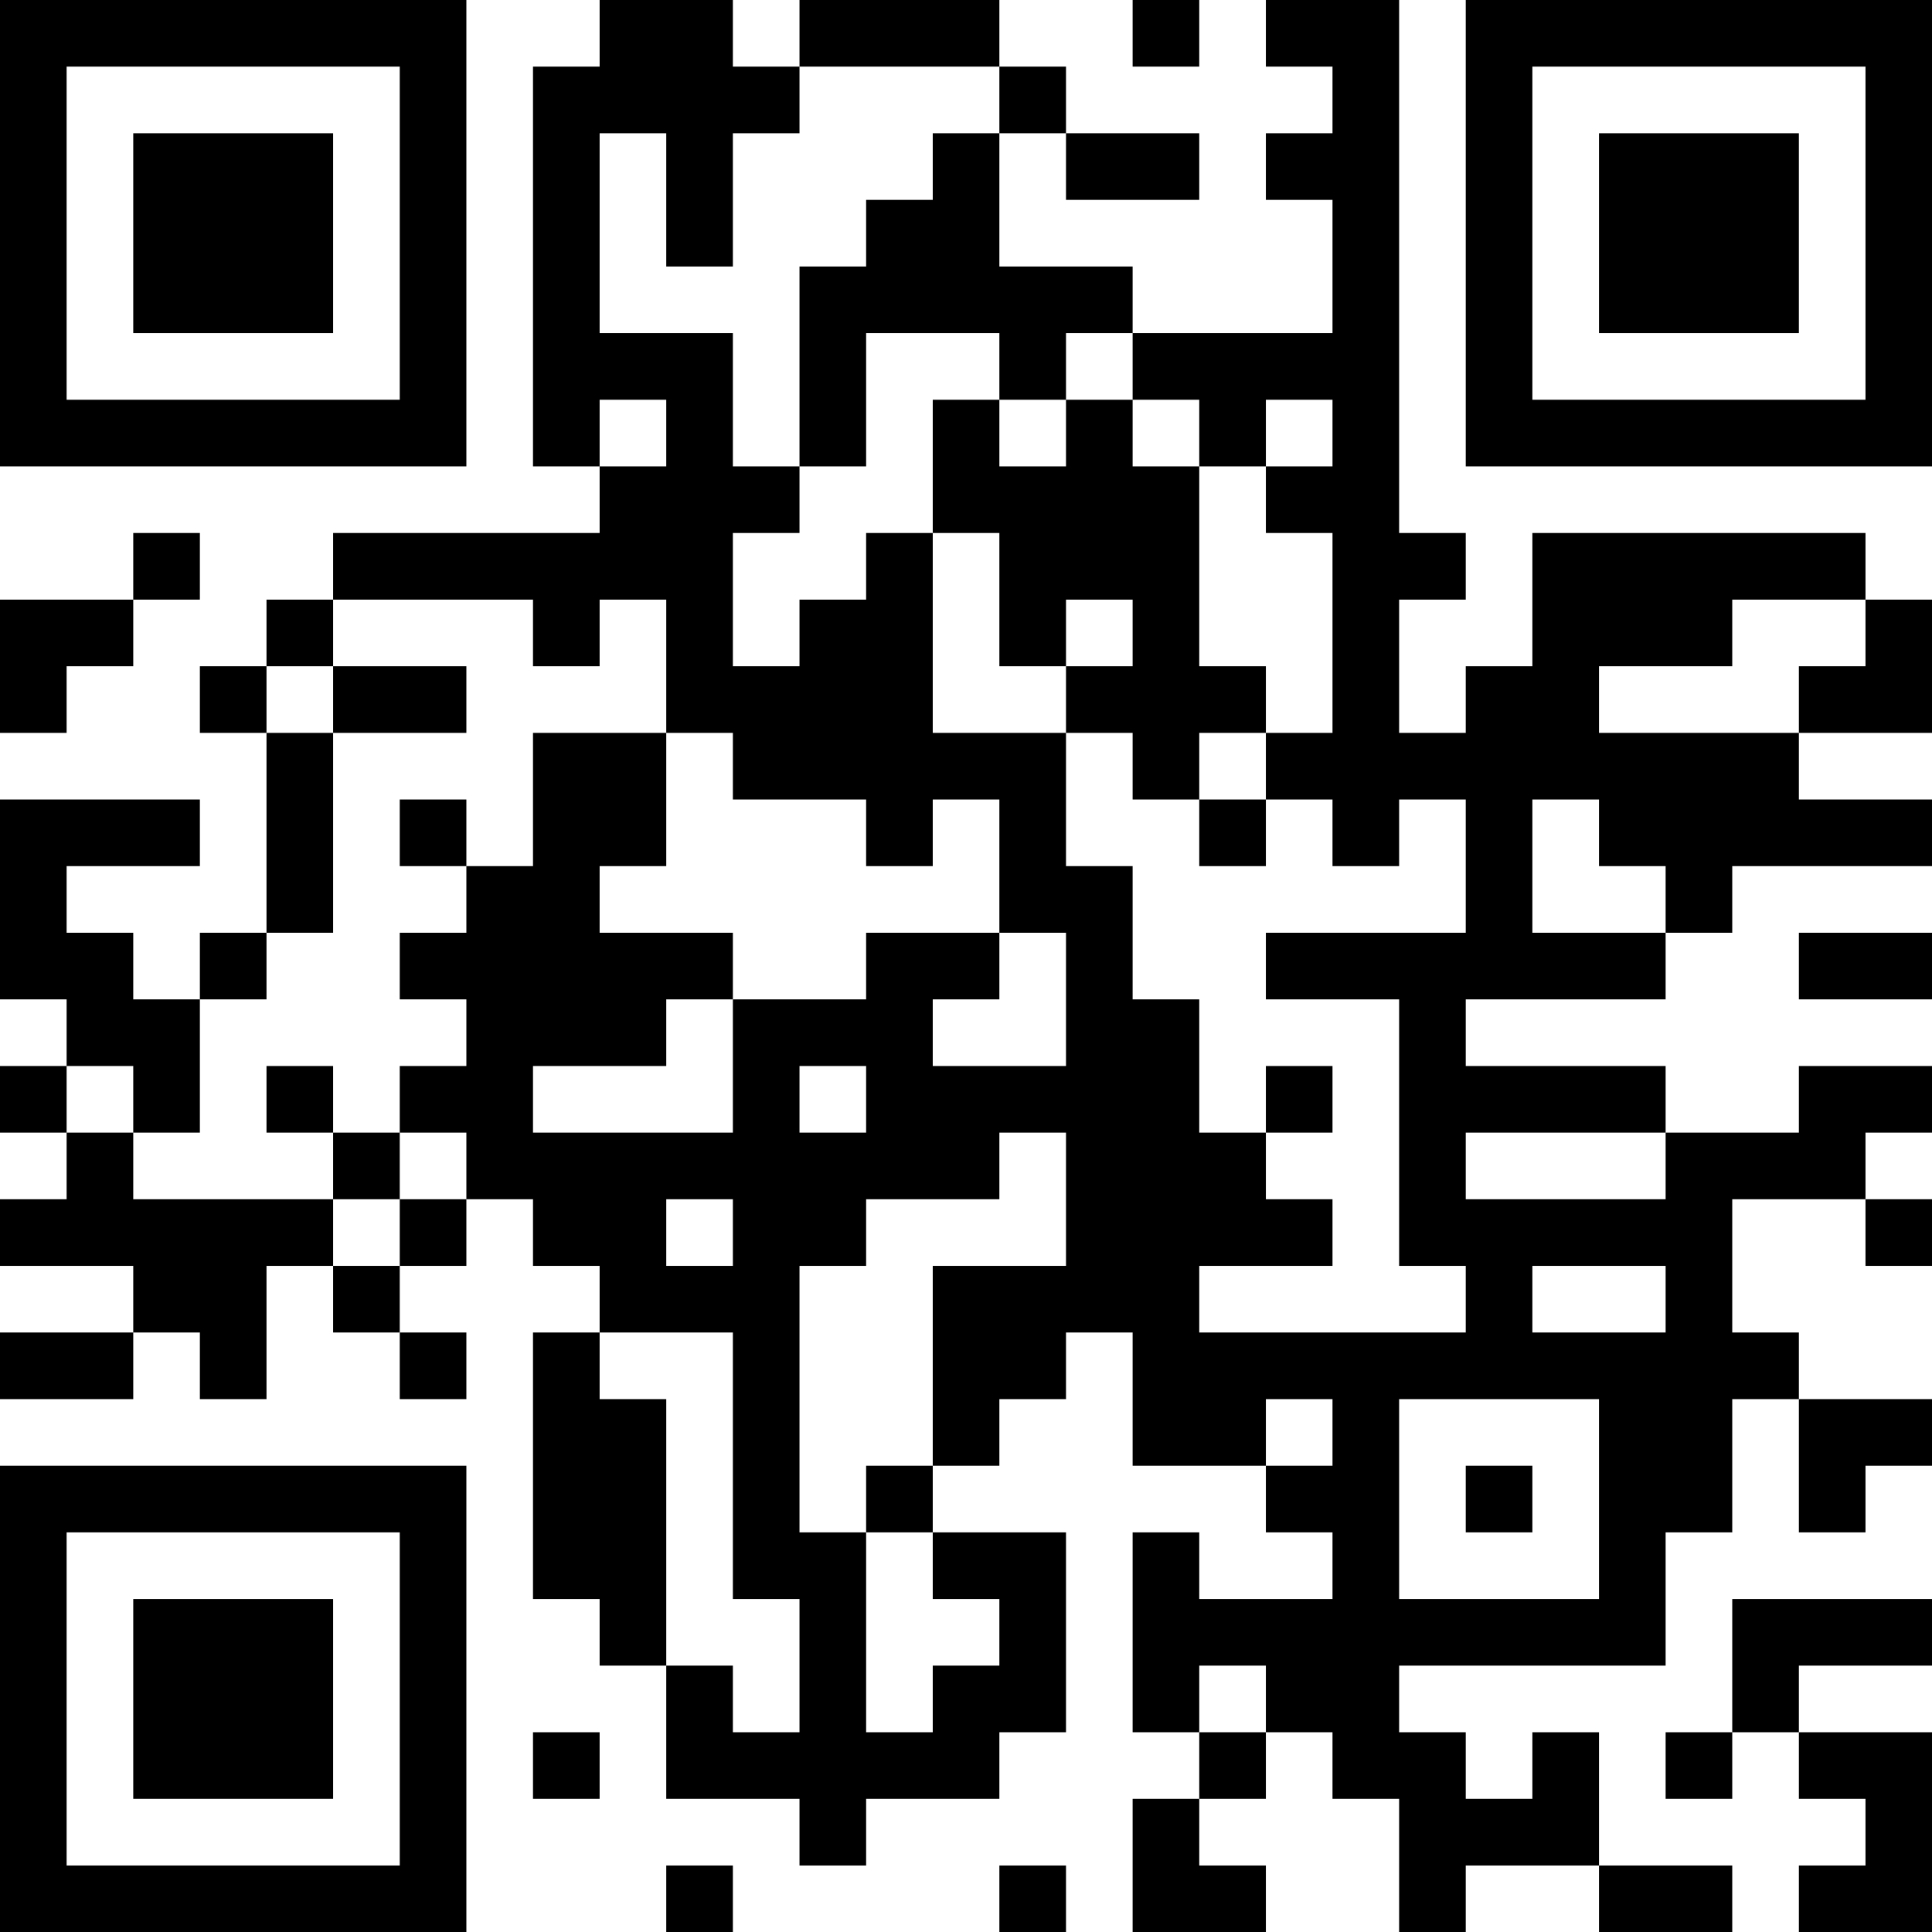 <?xml version="1.0" encoding="UTF-8"?>
<svg xmlns="http://www.w3.org/2000/svg" version="1.1" width="200" height="200" viewBox="0 0 200 200"><rect x="0" y="0" width="200" height="200" fill="#ffffff"/><g transform="scale(6.897)"><g transform="translate(0,0)"><path fill-rule="evenodd" d="M9 0L9 1L8 1L8 7L9 7L9 8L5 8L5 9L4 9L4 10L3 10L3 11L4 11L4 14L3 14L3 15L2 15L2 14L1 14L1 13L3 13L3 12L0 12L0 15L1 15L1 16L0 16L0 17L1 17L1 18L0 18L0 19L2 19L2 20L0 20L0 21L2 21L2 20L3 20L3 21L4 21L4 19L5 19L5 20L6 20L6 21L7 21L7 20L6 20L6 19L7 19L7 18L8 18L8 19L9 19L9 20L8 20L8 24L9 24L9 25L10 25L10 27L12 27L12 28L13 28L13 27L15 27L15 26L16 26L16 23L14 23L14 22L15 22L15 21L16 21L16 20L17 20L17 22L19 22L19 23L20 23L20 24L18 24L18 23L17 23L17 26L18 26L18 27L17 27L17 29L19 29L19 28L18 28L18 27L19 27L19 26L20 26L20 27L21 27L21 29L22 29L22 28L24 28L24 29L26 29L26 28L24 28L24 26L23 26L23 27L22 27L22 26L21 26L21 25L25 25L25 23L26 23L26 21L27 21L27 23L28 23L28 22L29 22L29 21L27 21L27 20L26 20L26 18L28 18L28 19L29 19L29 18L28 18L28 17L29 17L29 16L27 16L27 17L25 17L25 16L22 16L22 15L25 15L25 14L26 14L26 13L29 13L29 12L27 12L27 11L29 11L29 9L28 9L28 8L23 8L23 10L22 10L22 11L21 11L21 9L22 9L22 8L21 8L21 0L19 0L19 1L20 1L20 2L19 2L19 3L20 3L20 5L17 5L17 4L15 4L15 2L16 2L16 3L18 3L18 2L16 2L16 1L15 1L15 0L12 0L12 1L11 1L11 0ZM17 0L17 1L18 1L18 0ZM12 1L12 2L11 2L11 4L10 4L10 2L9 2L9 5L11 5L11 7L12 7L12 8L11 8L11 10L12 10L12 9L13 9L13 8L14 8L14 11L16 11L16 13L17 13L17 15L18 15L18 17L19 17L19 18L20 18L20 19L18 19L18 20L22 20L22 19L21 19L21 15L19 15L19 14L22 14L22 12L21 12L21 13L20 13L20 12L19 12L19 11L20 11L20 8L19 8L19 7L20 7L20 6L19 6L19 7L18 7L18 6L17 6L17 5L16 5L16 6L15 6L15 5L13 5L13 7L12 7L12 4L13 4L13 3L14 3L14 2L15 2L15 1ZM9 6L9 7L10 7L10 6ZM14 6L14 8L15 8L15 10L16 10L16 11L17 11L17 12L18 12L18 13L19 13L19 12L18 12L18 11L19 11L19 10L18 10L18 7L17 7L17 6L16 6L16 7L15 7L15 6ZM2 8L2 9L0 9L0 11L1 11L1 10L2 10L2 9L3 9L3 8ZM5 9L5 10L4 10L4 11L5 11L5 14L4 14L4 15L3 15L3 17L2 17L2 16L1 16L1 17L2 17L2 18L5 18L5 19L6 19L6 18L7 18L7 17L6 17L6 16L7 16L7 15L6 15L6 14L7 14L7 13L8 13L8 11L10 11L10 13L9 13L9 14L11 14L11 15L10 15L10 16L8 16L8 17L11 17L11 15L13 15L13 14L15 14L15 15L14 15L14 16L16 16L16 14L15 14L15 12L14 12L14 13L13 13L13 12L11 12L11 11L10 11L10 9L9 9L9 10L8 10L8 9ZM16 9L16 10L17 10L17 9ZM26 9L26 10L24 10L24 11L27 11L27 10L28 10L28 9ZM5 10L5 11L7 11L7 10ZM6 12L6 13L7 13L7 12ZM23 12L23 14L25 14L25 13L24 13L24 12ZM27 14L27 15L29 15L29 14ZM4 16L4 17L5 17L5 18L6 18L6 17L5 17L5 16ZM12 16L12 17L13 17L13 16ZM19 16L19 17L20 17L20 16ZM15 17L15 18L13 18L13 19L12 19L12 23L13 23L13 26L14 26L14 25L15 25L15 24L14 24L14 23L13 23L13 22L14 22L14 19L16 19L16 17ZM22 17L22 18L25 18L25 17ZM10 18L10 19L11 19L11 18ZM23 19L23 20L25 20L25 19ZM9 20L9 21L10 21L10 25L11 25L11 26L12 26L12 24L11 24L11 20ZM19 21L19 22L20 22L20 21ZM21 21L21 24L24 24L24 21ZM22 22L22 23L23 23L23 22ZM26 24L26 26L25 26L25 27L26 27L26 26L27 26L27 27L28 27L28 28L27 28L27 29L29 29L29 26L27 26L27 25L29 25L29 24ZM18 25L18 26L19 26L19 25ZM8 26L8 27L9 27L9 26ZM10 28L10 29L11 29L11 28ZM15 28L15 29L16 29L16 28ZM0 0L0 7L7 7L7 0ZM1 1L1 6L6 6L6 1ZM2 2L2 5L5 5L5 2ZM22 0L22 7L29 7L29 0ZM23 1L23 6L28 6L28 1ZM24 2L24 5L27 5L27 2ZM0 22L0 29L7 29L7 22ZM1 23L1 28L6 28L6 23ZM2 24L2 27L5 27L5 24Z" fill="#000000"/></g></g></svg>
